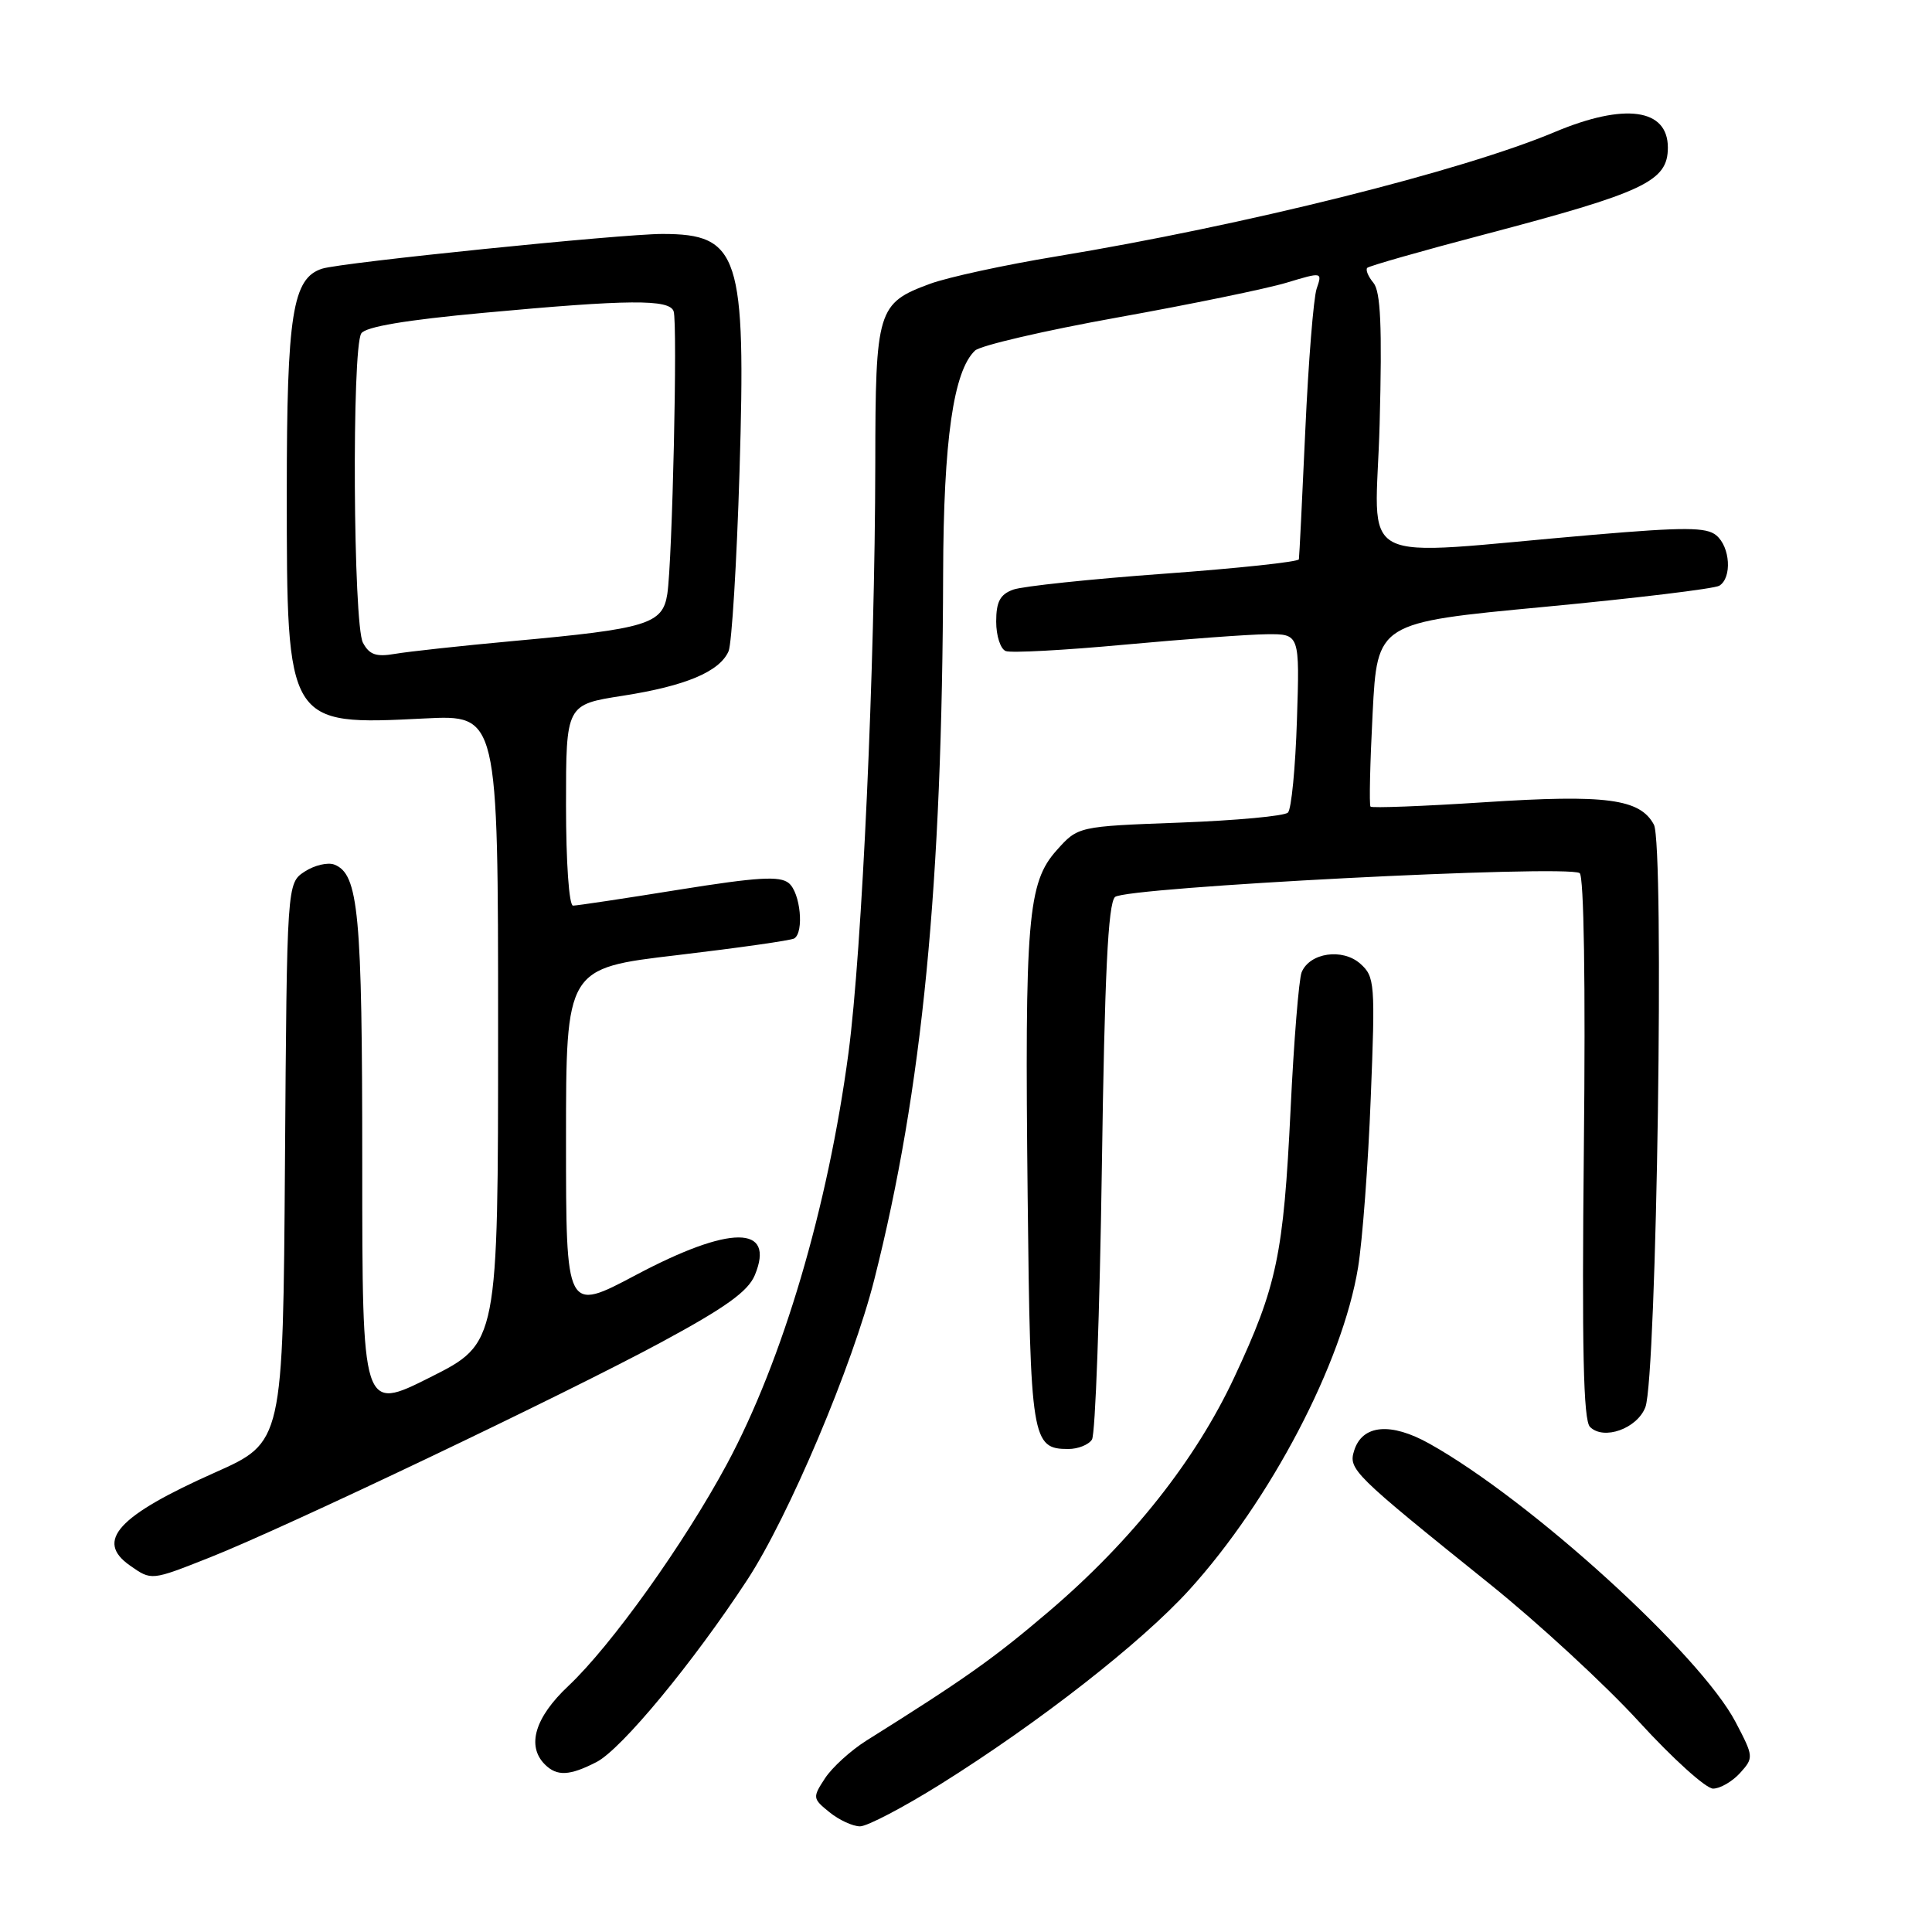 <?xml version="1.0" encoding="UTF-8" standalone="no"?>
<!DOCTYPE svg PUBLIC "-//W3C//DTD SVG 1.1//EN" "http://www.w3.org/Graphics/SVG/1.1/DTD/svg11.dtd" >
<svg xmlns="http://www.w3.org/2000/svg" xmlns:xlink="http://www.w3.org/1999/xlink" version="1.1" viewBox="0 0 256 256">
 <g >
 <path fill="currentColor"
d=" M 124.60 236.43 C 137.69 228.24 151.23 217.66 157.59 210.66 C 168.35 198.80 177.88 180.61 179.95 167.95 C 180.53 164.40 181.29 154.30 181.63 145.50 C 182.24 130.29 182.17 129.41 180.25 127.70 C 177.89 125.60 173.53 126.24 172.47 128.84 C 172.11 129.75 171.44 137.93 171.01 147.00 C 170.07 166.27 169.21 170.40 163.55 182.50 C 158.41 193.49 149.95 204.17 139.01 213.50 C 131.66 219.77 127.84 222.47 114.77 230.66 C 112.73 231.95 110.27 234.18 109.32 235.63 C 107.65 238.18 107.67 238.32 109.91 240.13 C 111.18 241.16 113.00 242.00 113.96 242.00 C 114.91 242.00 119.70 239.49 124.60 236.43 Z  M 230.56 234.94 C 232.39 232.91 232.38 232.77 229.98 228.19 C 225.29 219.23 202.79 198.77 189.40 191.29 C 184.29 188.43 180.52 188.77 179.44 192.19 C 178.64 194.70 179.21 195.26 197.40 209.89 C 203.82 215.05 212.72 223.26 217.18 228.14 C 221.63 233.01 226.05 237.00 226.99 237.00 C 227.92 237.00 229.53 236.07 230.56 234.94 Z  M 79.06 233.47 C 82.36 231.76 91.84 220.30 99.01 209.35 C 104.49 200.99 112.98 180.92 115.86 169.50 C 122.23 144.31 124.86 117.29 124.97 76.00 C 125.02 58.32 126.34 49.14 129.20 46.45 C 129.92 45.78 138.42 43.80 148.11 42.06 C 157.79 40.32 167.85 38.25 170.47 37.46 C 175.22 36.03 175.22 36.03 174.46 38.26 C 174.05 39.49 173.37 47.92 172.96 57.00 C 172.55 66.08 172.17 73.78 172.11 74.11 C 172.05 74.45 164.01 75.31 154.25 76.02 C 144.49 76.73 135.49 77.68 134.25 78.13 C 132.52 78.76 132.00 79.73 132.00 82.37 C 132.00 84.25 132.57 86.01 133.27 86.27 C 133.97 86.54 141.06 86.16 149.02 85.42 C 156.99 84.69 165.46 84.06 167.86 84.04 C 172.22 84.00 172.22 84.00 171.85 95.42 C 171.65 101.70 171.12 107.22 170.66 107.67 C 170.21 108.13 163.76 108.72 156.34 109.00 C 142.84 109.50 142.84 109.50 140.01 112.67 C 136.17 116.96 135.77 121.78 136.17 158.60 C 136.52 190.80 136.72 192.00 141.56 192.00 C 142.84 192.00 144.25 191.44 144.69 190.75 C 145.14 190.06 145.72 173.88 146.00 154.80 C 146.37 129.16 146.82 119.77 147.74 118.86 C 149.04 117.56 207.46 114.55 209.31 115.69 C 209.88 116.04 210.10 130.36 209.87 152.08 C 209.60 178.64 209.80 188.19 210.68 189.07 C 212.49 190.89 216.93 189.30 218.02 186.46 C 219.53 182.48 220.56 111.92 219.15 109.27 C 217.31 105.84 212.82 105.25 196.72 106.30 C 188.59 106.83 181.78 107.09 181.60 106.88 C 181.41 106.67 181.54 101.10 181.88 94.50 C 182.50 82.50 182.50 82.50 204.57 80.42 C 216.71 79.27 227.17 78.01 227.82 77.61 C 229.52 76.56 229.27 72.47 227.41 70.93 C 226.11 69.85 223.22 69.83 211.16 70.86 C 178.59 73.64 182.30 75.57 182.81 56.14 C 183.15 43.22 182.94 38.64 181.99 37.48 C 181.29 36.64 180.92 35.75 181.17 35.49 C 181.43 35.24 188.35 33.26 196.57 31.10 C 217.95 25.47 221.00 24.03 221.00 19.55 C 221.00 14.38 215.28 13.60 206.02 17.49 C 193.74 22.66 164.90 29.86 140.00 33.97 C 133.12 35.10 125.59 36.74 123.25 37.60 C 116.26 40.17 116.00 41.03 115.98 61.47 C 115.94 88.36 114.23 125.92 112.43 139.50 C 109.70 160.00 103.72 180.23 96.32 194.00 C 90.64 204.55 81.01 218.03 75.31 223.40 C 70.87 227.57 69.75 231.35 72.20 233.80 C 73.80 235.40 75.49 235.31 79.06 233.47 Z  M 27.83 206.36 C 37.81 202.41 74.94 184.71 87.67 177.83 C 96.15 173.25 99.12 171.12 100.02 168.96 C 102.77 162.31 96.77 162.30 84.25 168.95 C 75.00 173.86 75.00 173.86 75.00 151.07 C 75.00 128.29 75.00 128.29 89.74 126.56 C 97.84 125.60 104.82 124.61 105.24 124.35 C 106.57 123.53 106.06 118.29 104.52 117.02 C 103.34 116.04 100.38 116.22 89.96 117.89 C 82.76 119.05 76.45 120.00 75.93 120.00 C 75.40 120.00 75.00 114.27 75.00 106.68 C 75.00 93.36 75.00 93.36 82.53 92.19 C 90.86 90.89 95.35 89.00 96.54 86.29 C 96.96 85.30 97.62 74.60 97.99 62.50 C 98.86 33.78 97.96 31.00 87.77 31.00 C 82.36 31.00 45.26 34.78 42.69 35.60 C 38.76 36.85 38.00 41.64 38.00 65.22 C 38.00 96.13 38.00 96.12 56.25 95.20 C 66.00 94.71 66.00 94.71 66.00 136.34 C 66.00 177.98 66.00 177.98 57.00 182.50 C 48.00 187.02 48.00 187.02 48.00 154.16 C 48.00 120.93 47.52 115.80 44.29 114.56 C 43.43 114.23 41.66 114.65 40.37 115.49 C 38.02 117.03 38.02 117.03 37.76 154.07 C 37.50 191.10 37.50 191.10 28.50 195.11 C 15.60 200.85 12.56 204.18 17.22 207.44 C 20.09 209.45 20.00 209.46 27.83 206.36 Z  M 48.09 85.16 C 46.80 82.75 46.60 46.18 47.87 44.18 C 48.43 43.30 53.77 42.40 64.10 41.45 C 83.34 39.67 88.71 39.63 89.26 41.25 C 89.80 42.82 89.09 74.38 88.42 78.72 C 87.80 82.70 85.78 83.32 68.00 84.94 C 61.12 85.57 54.08 86.34 52.34 86.64 C 49.84 87.07 48.94 86.76 48.09 85.16 Z "/>
</g>
</svg>